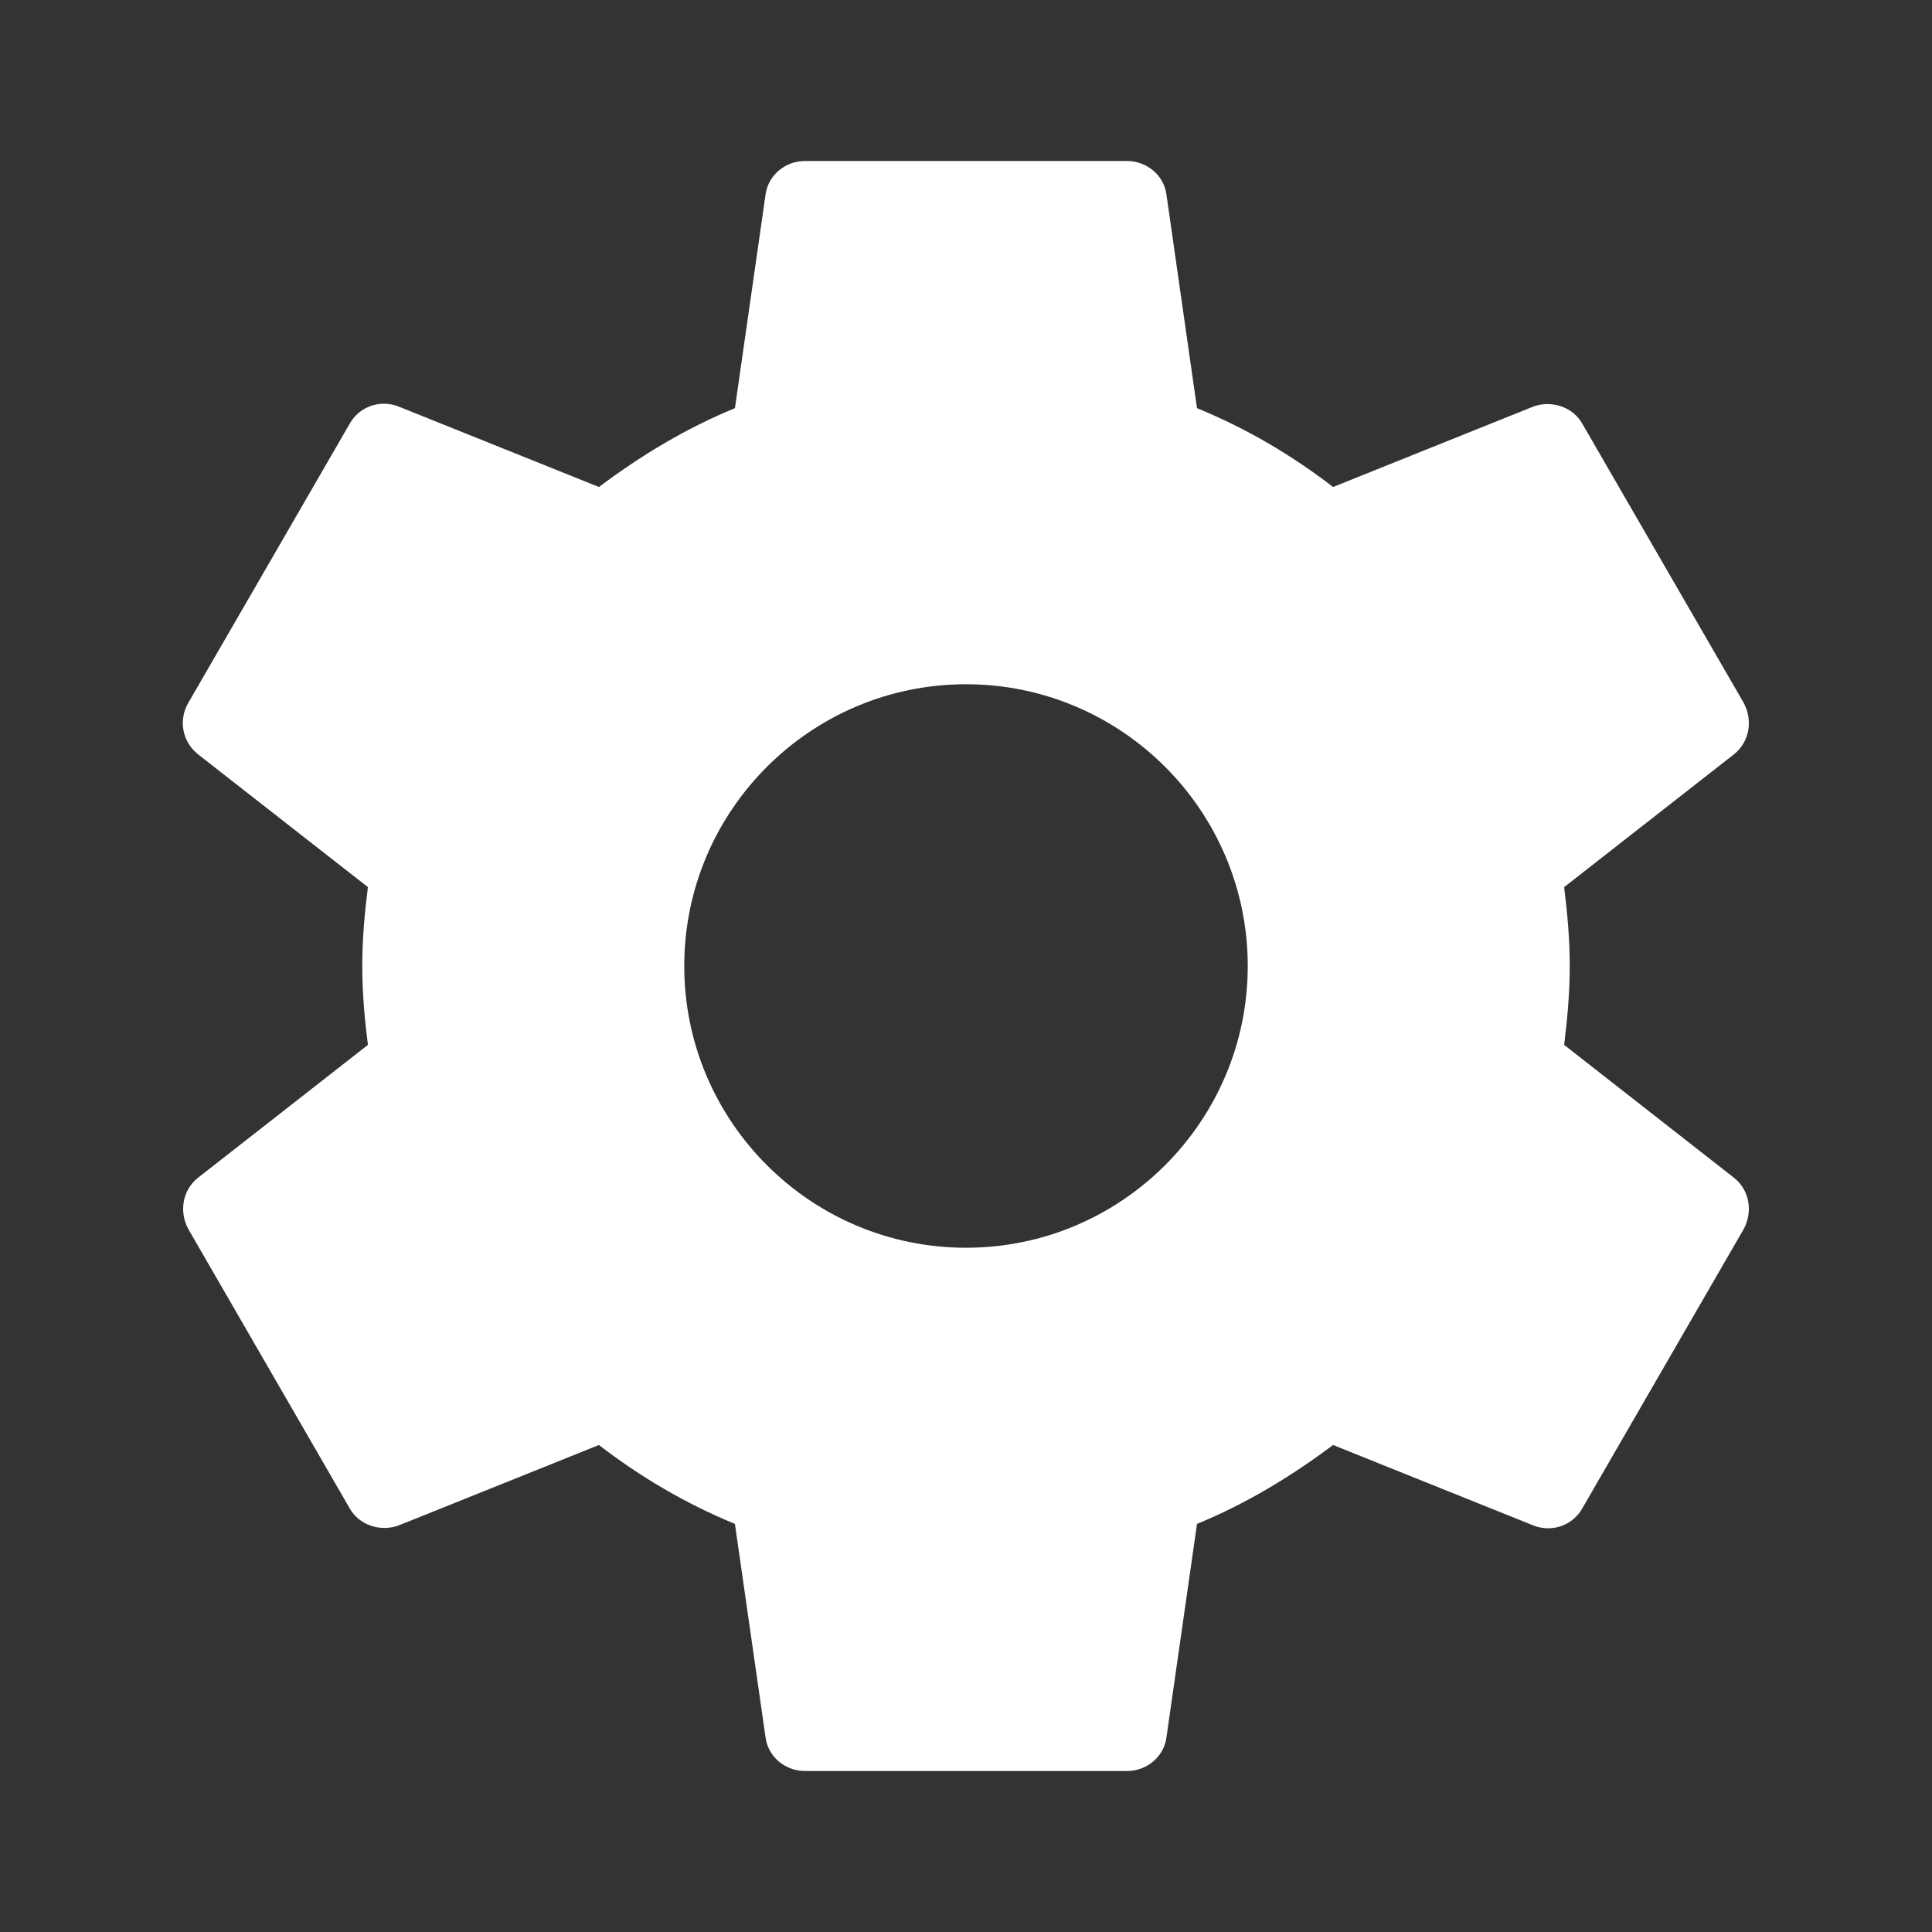<?xml version="1.0" encoding="UTF-8"?>
<svg width="30px" height="30px" viewBox="0 0 30 30" version="1.1" xmlns="http://www.w3.org/2000/svg" xmlns:xlink="http://www.w3.org/1999/xlink">
    <rect x="0" y="0" width="30" height="30" fill="#333333" stroke="none"/>
    <title>ic_settings_24px</title>
    <g id="Symbols" stroke="none" stroke-width="1" fill="none" fill-rule="evenodd">
        <g id="Settings" transform="translate(0, 2)">
            <g id="ic_settings_24px" transform="translate(0, -2)">
                <polygon id="Shape" points="0 0 30 0 30 30 0 30"></polygon>
                <path d="M24.288,16.225 C24.337,15.825 24.375,15.425 24.375,15 C24.375,14.575 24.337,14.175 24.288,13.775 L26.925,11.713 C27.163,11.525 27.225,11.188 27.075,10.912 L24.575,6.588 C24.425,6.312 24.087,6.213 23.812,6.312 L20.7,7.562 C20.05,7.062 19.35,6.65 18.587,6.338 L18.113,3.025 C18.075,2.725 17.812,2.5 17.5,2.5 L12.5,2.5 C12.188,2.5 11.925,2.725 11.887,3.025 L11.412,6.338 C10.65,6.65 9.95,7.075 9.3,7.562 L6.188,6.312 C5.9,6.2 5.575,6.312 5.425,6.588 L2.925,10.912 C2.763,11.188 2.837,11.525 3.075,11.713 L5.713,13.775 C5.662,14.175 5.625,14.588 5.625,15 C5.625,15.412 5.662,15.825 5.713,16.225 L3.075,18.288 C2.837,18.475 2.775,18.812 2.925,19.087 L5.425,23.413 C5.575,23.688 5.912,23.788 6.188,23.688 L9.3,22.438 C9.95,22.938 10.65,23.35 11.412,23.663 L11.887,26.975 C11.925,27.275 12.188,27.5 12.5,27.5 L17.5,27.5 C17.812,27.5 18.075,27.275 18.113,26.975 L18.587,23.663 C19.35,23.35 20.05,22.925 20.7,22.438 L23.812,23.688 C24.1,23.8 24.425,23.688 24.575,23.413 L27.075,19.087 C27.225,18.812 27.163,18.475 26.925,18.288 L24.288,16.225 Z M15,19.375 C12.588,19.375 10.625,17.413 10.625,15 C10.625,12.588 12.588,10.625 15,10.625 C17.413,10.625 19.375,12.588 19.375,15 C19.375,17.413 17.413,19.375 15,19.375 Z" id="Shape" fill="#FFFFFF" fill-rule="nonzero"></path>
            </g>
        </g>
    </g>
</svg>